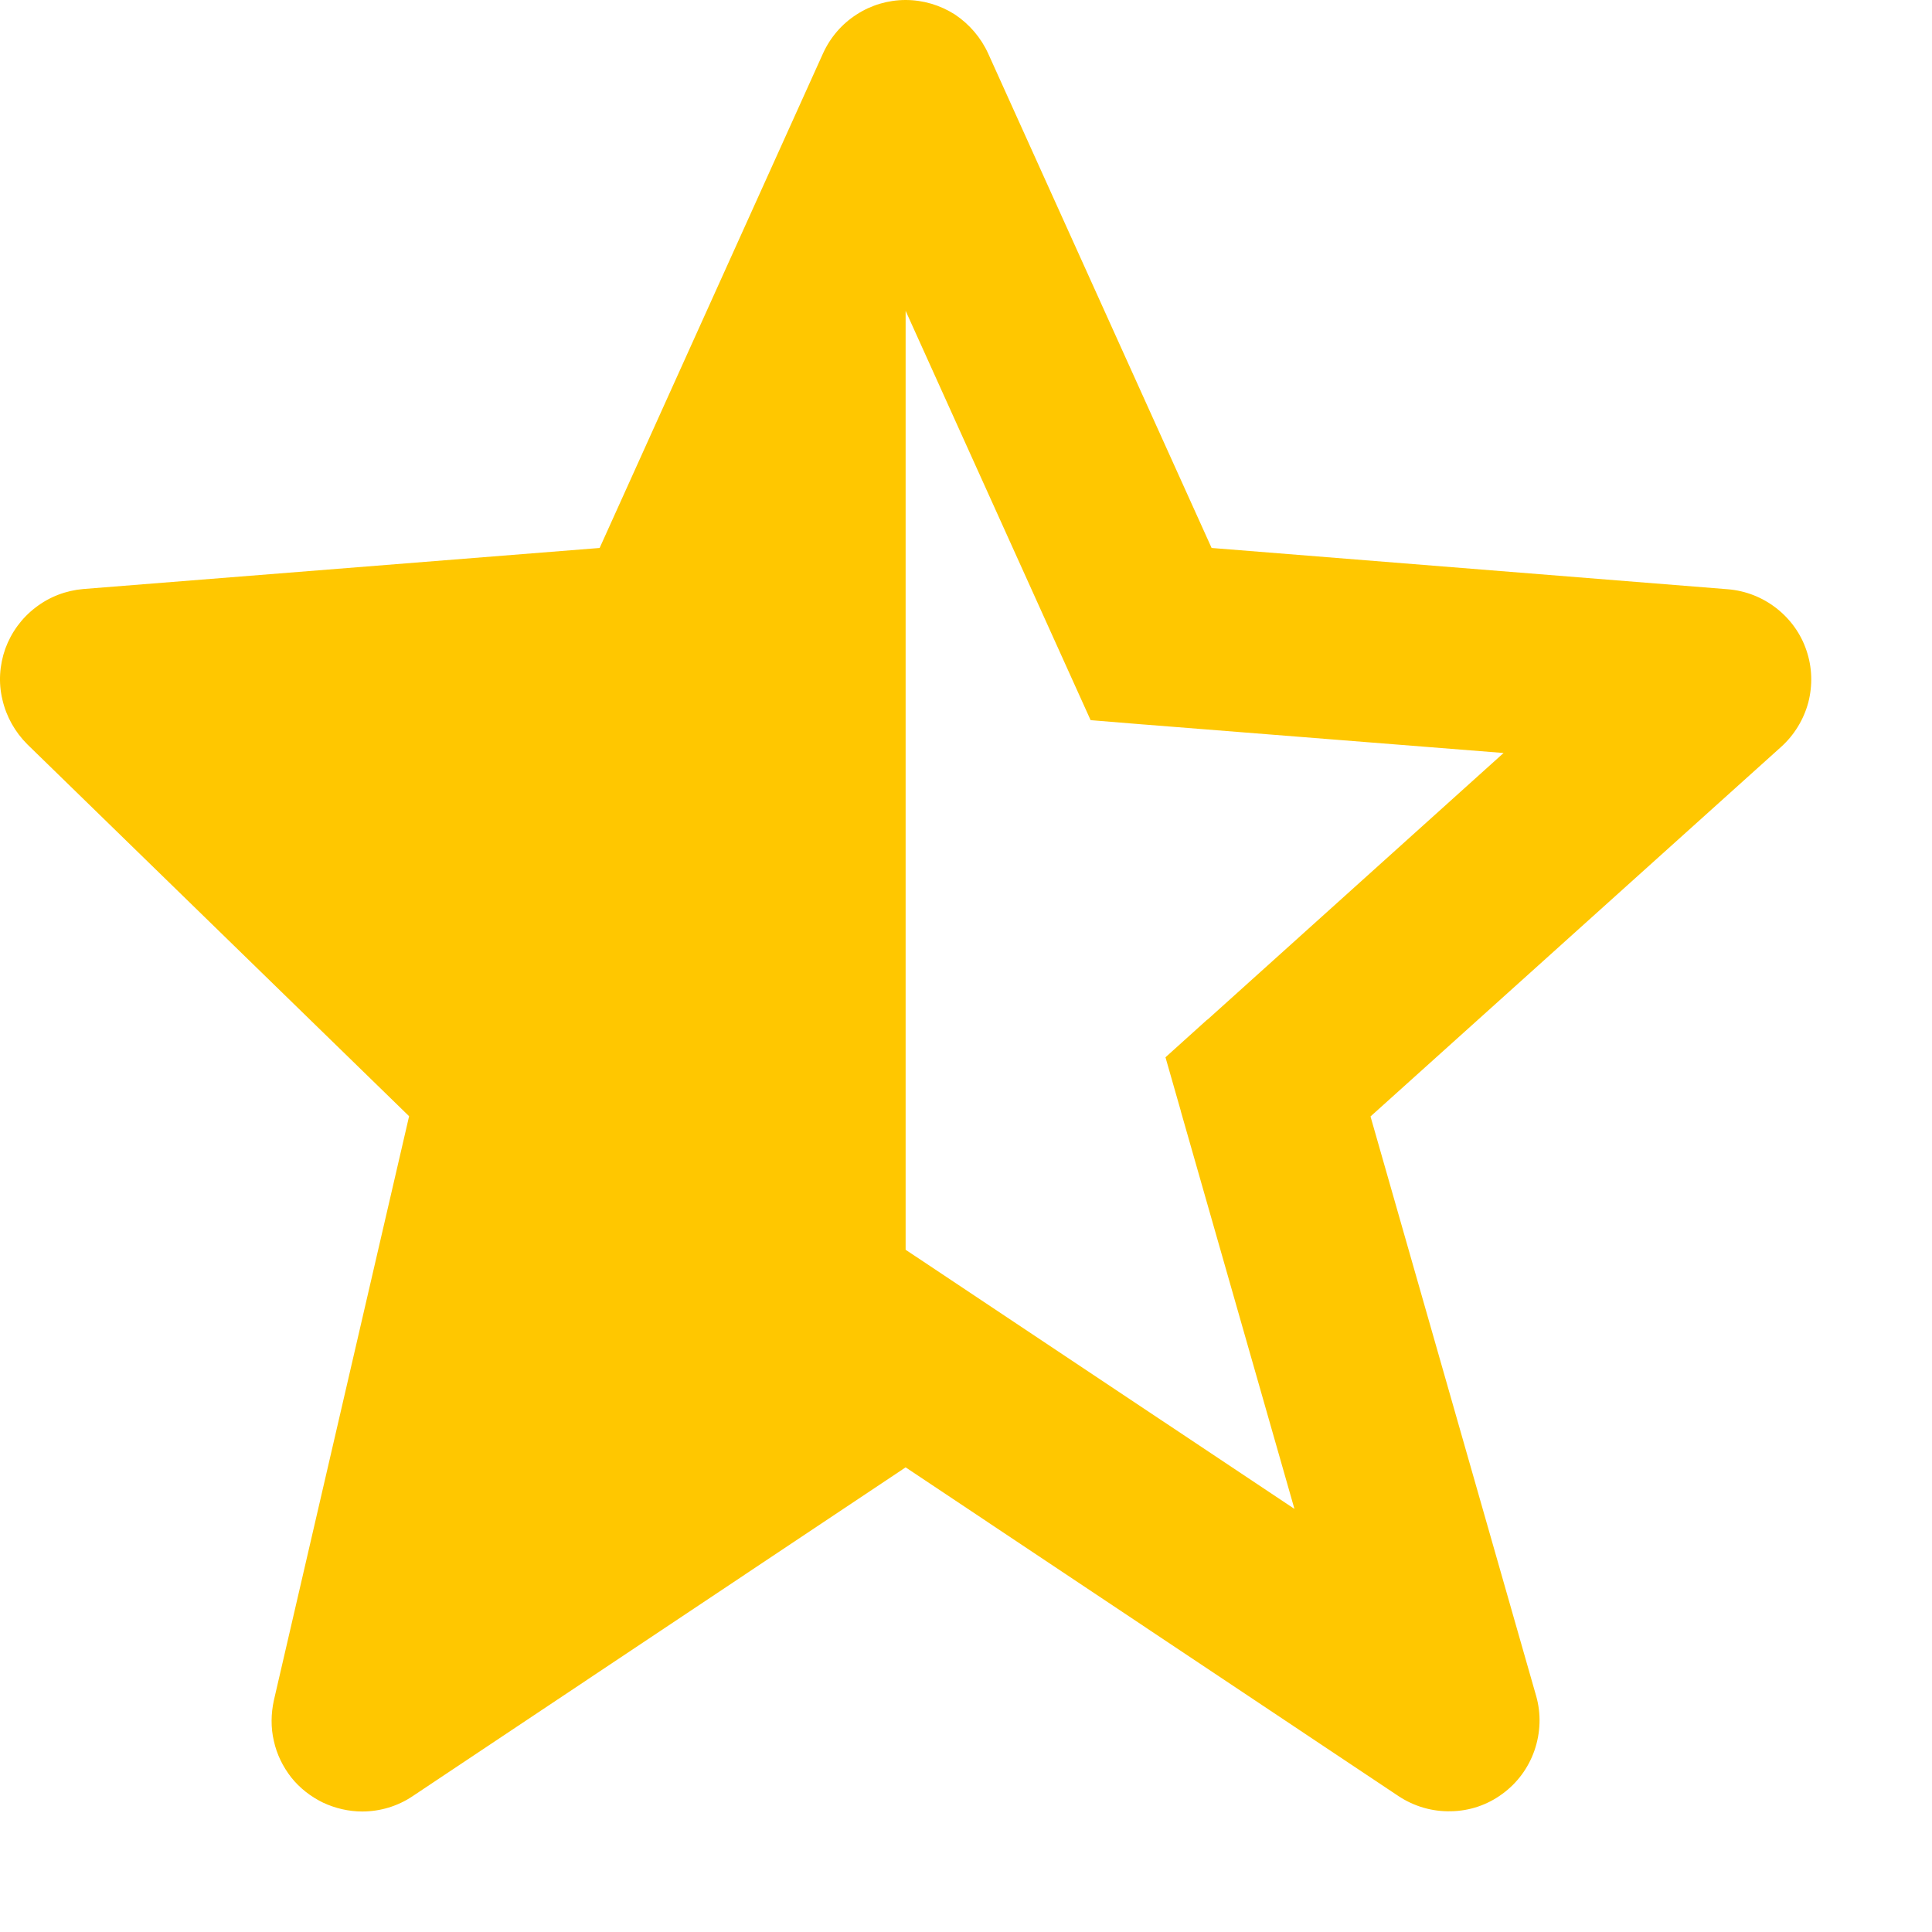 <svg width="8" height="8" viewBox="0 0 8 8" fill="none" xmlns="http://www.w3.org/2000/svg">
<path d="M1.134 7.041C1.122 7.096 1.121 7.154 1.134 7.209C1.146 7.264 1.171 7.315 1.206 7.36C1.241 7.404 1.286 7.439 1.337 7.464C1.388 7.488 1.444 7.501 1.5 7.501C1.574 7.501 1.647 7.479 1.708 7.438L3.75 6.076L5.792 7.438C5.856 7.48 5.931 7.502 6.008 7.5C6.084 7.499 6.159 7.474 6.221 7.428C6.283 7.383 6.329 7.32 6.354 7.248C6.379 7.175 6.382 7.097 6.361 7.023L5.675 4.623L7.376 3.092C7.43 3.043 7.469 2.979 7.488 2.908C7.506 2.837 7.504 2.763 7.48 2.693C7.457 2.624 7.413 2.563 7.355 2.518C7.297 2.473 7.228 2.446 7.155 2.44L5.017 2.269L4.092 0.222C4.062 0.156 4.014 0.1 3.954 0.06C3.893 0.021 3.822 3.97046e-05 3.75 5.6392e-08C3.678 -3.95918e-05 3.607 0.021 3.547 0.06C3.486 0.099 3.438 0.155 3.408 0.221L2.483 2.269L0.345 2.439C0.274 2.445 0.205 2.471 0.148 2.515C0.09 2.559 0.047 2.618 0.022 2.686C-0.002 2.754 -0.007 2.827 0.01 2.897C0.026 2.967 0.062 3.031 0.113 3.082L1.694 4.622L1.134 7.041ZM3.75 1.287L4.516 2.982L4.736 3H4.737L6.226 3.118L5 4.222L4.999 4.222L4.826 4.378L4.89 4.602V4.603L5.36 6.248L3.75 5.175V1.287Z" fill="#FFC700"/>
</svg>
